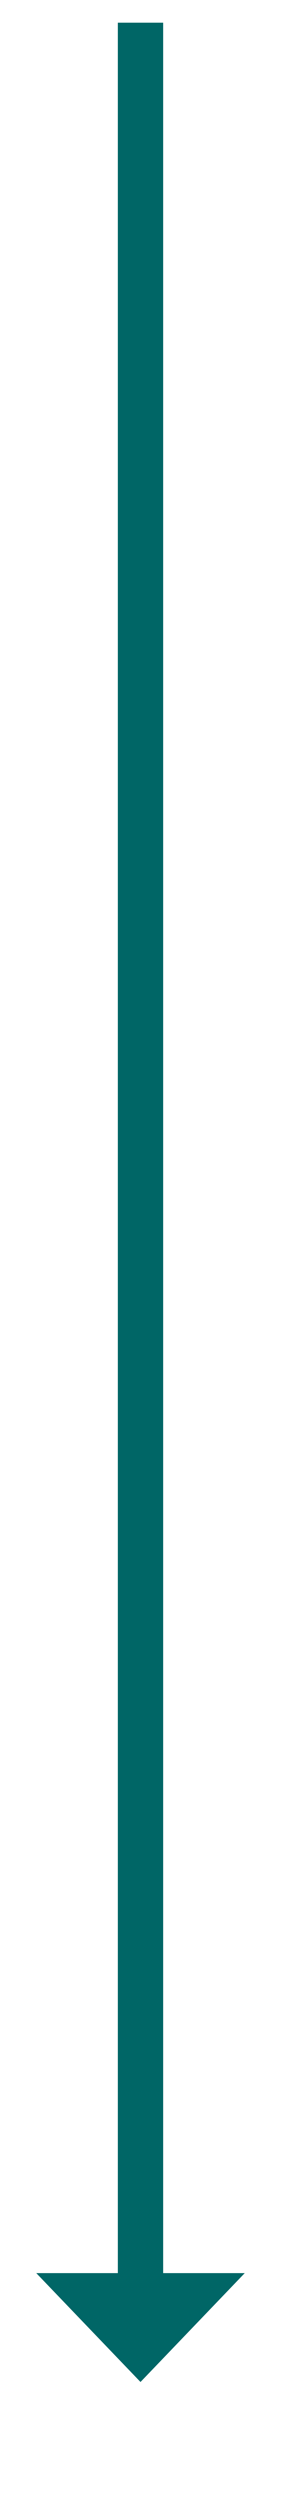 ﻿<?xml version="1.0" encoding="utf-8"?>
<svg version="1.1" xmlns:xlink="http://www.w3.org/1999/xlink" width="31px" height="275.5px" xmlns="http://www.w3.org/2000/svg">
  <g transform="matrix(1 0 0 1 -1830 -1807.5 )">
    <path d="M 1834 2058  L 1845.5 2070  L 1857 2058  L 1834 2058  Z " fill-rule="nonzero" fill="#006666" stroke="none" />
    <path d="M 1845.5 1810  L 1845.5 2061  " stroke-width="5" stroke="#006666" fill="none" />
  </g>
</svg>